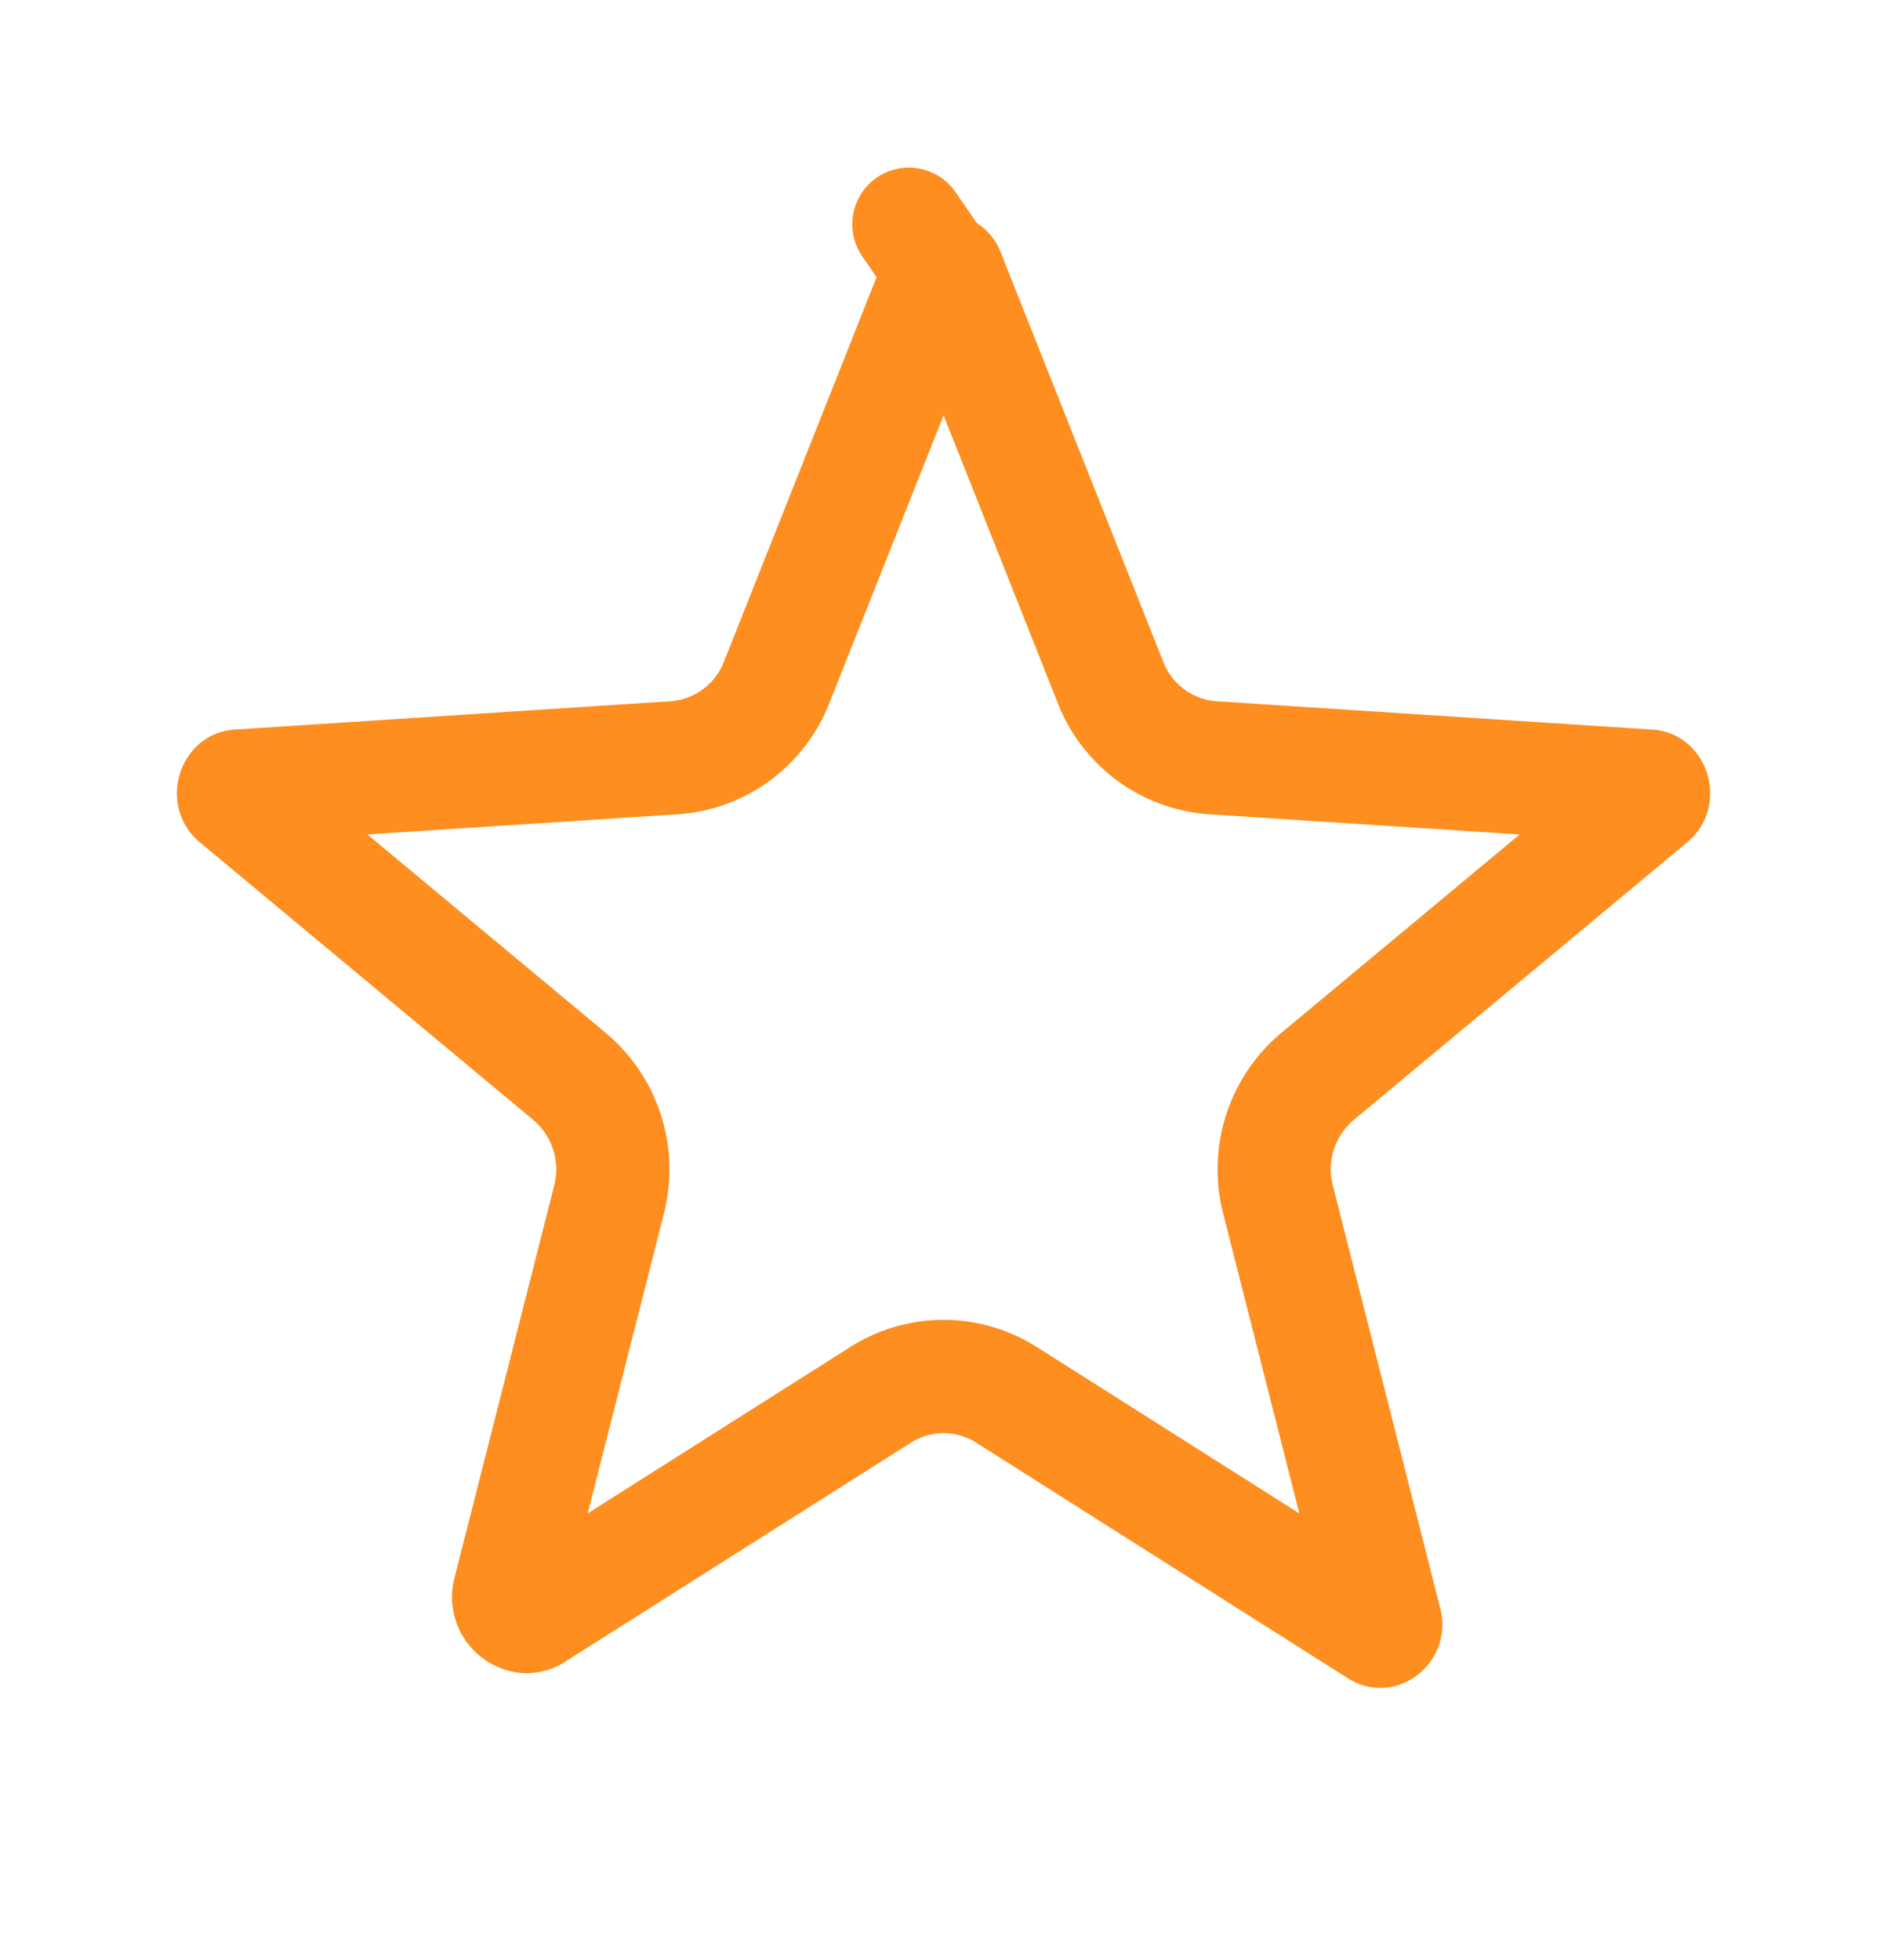 <svg width="26" height="27" viewBox="0 0 26 27" fill="none" xmlns="http://www.w3.org/2000/svg">
    <path d="M18.153 14.827h0l-.004.004a1.67 1.67 0 0 0-.54 1.692l1.479 5.82a.107.107 0 0 1 0 .067.101.101 0 0 1-.034.044.07.07 0 0 1-.035.016.02.02 0 0 1-.007 0 .087.087 0 0 1-.024-.012l-5.121-3.245s0 0 0 0a1.615 1.615 0 0 0-1.733 0s0 0 0 0l-4.76 3.015a.21.21 0 0 1-.131.039.27.27 0 0 1-.223-.347l1.372-5.397v-.002a1.67 1.67 0 0 0-.541-1.69l-.004-.004-4.593-3.823a.087.087 0 0 1-.033-.047.128.128 0 0 1 .003-.068.108.108 0 0 1 .03-.05h0c.004-.004.011-.01.035-.011l5.998-.39h.005A1.635 1.635 0 0 0 10.7 9.402l2.236-5.631h0l.004-.012a.065.065 0 0 1 .024-.03l-.441-.64.441.64a.065.065 0 0 1 .098.03h0l.004.012 2.236 5.631a1.634 1.634 0 0 0 1.407 1.036h.005l5.998.39c.024.001.031.007.035.01a.109.109 0 0 1 .03.05.128.128 0 0 1 .003.07.088.088 0 0 1-.033.046l-4.593 3.823z" stroke="#FD8E1F" stroke-width="1.56" stroke-linecap="round" stroke-linejoin="round"/>
</svg>
